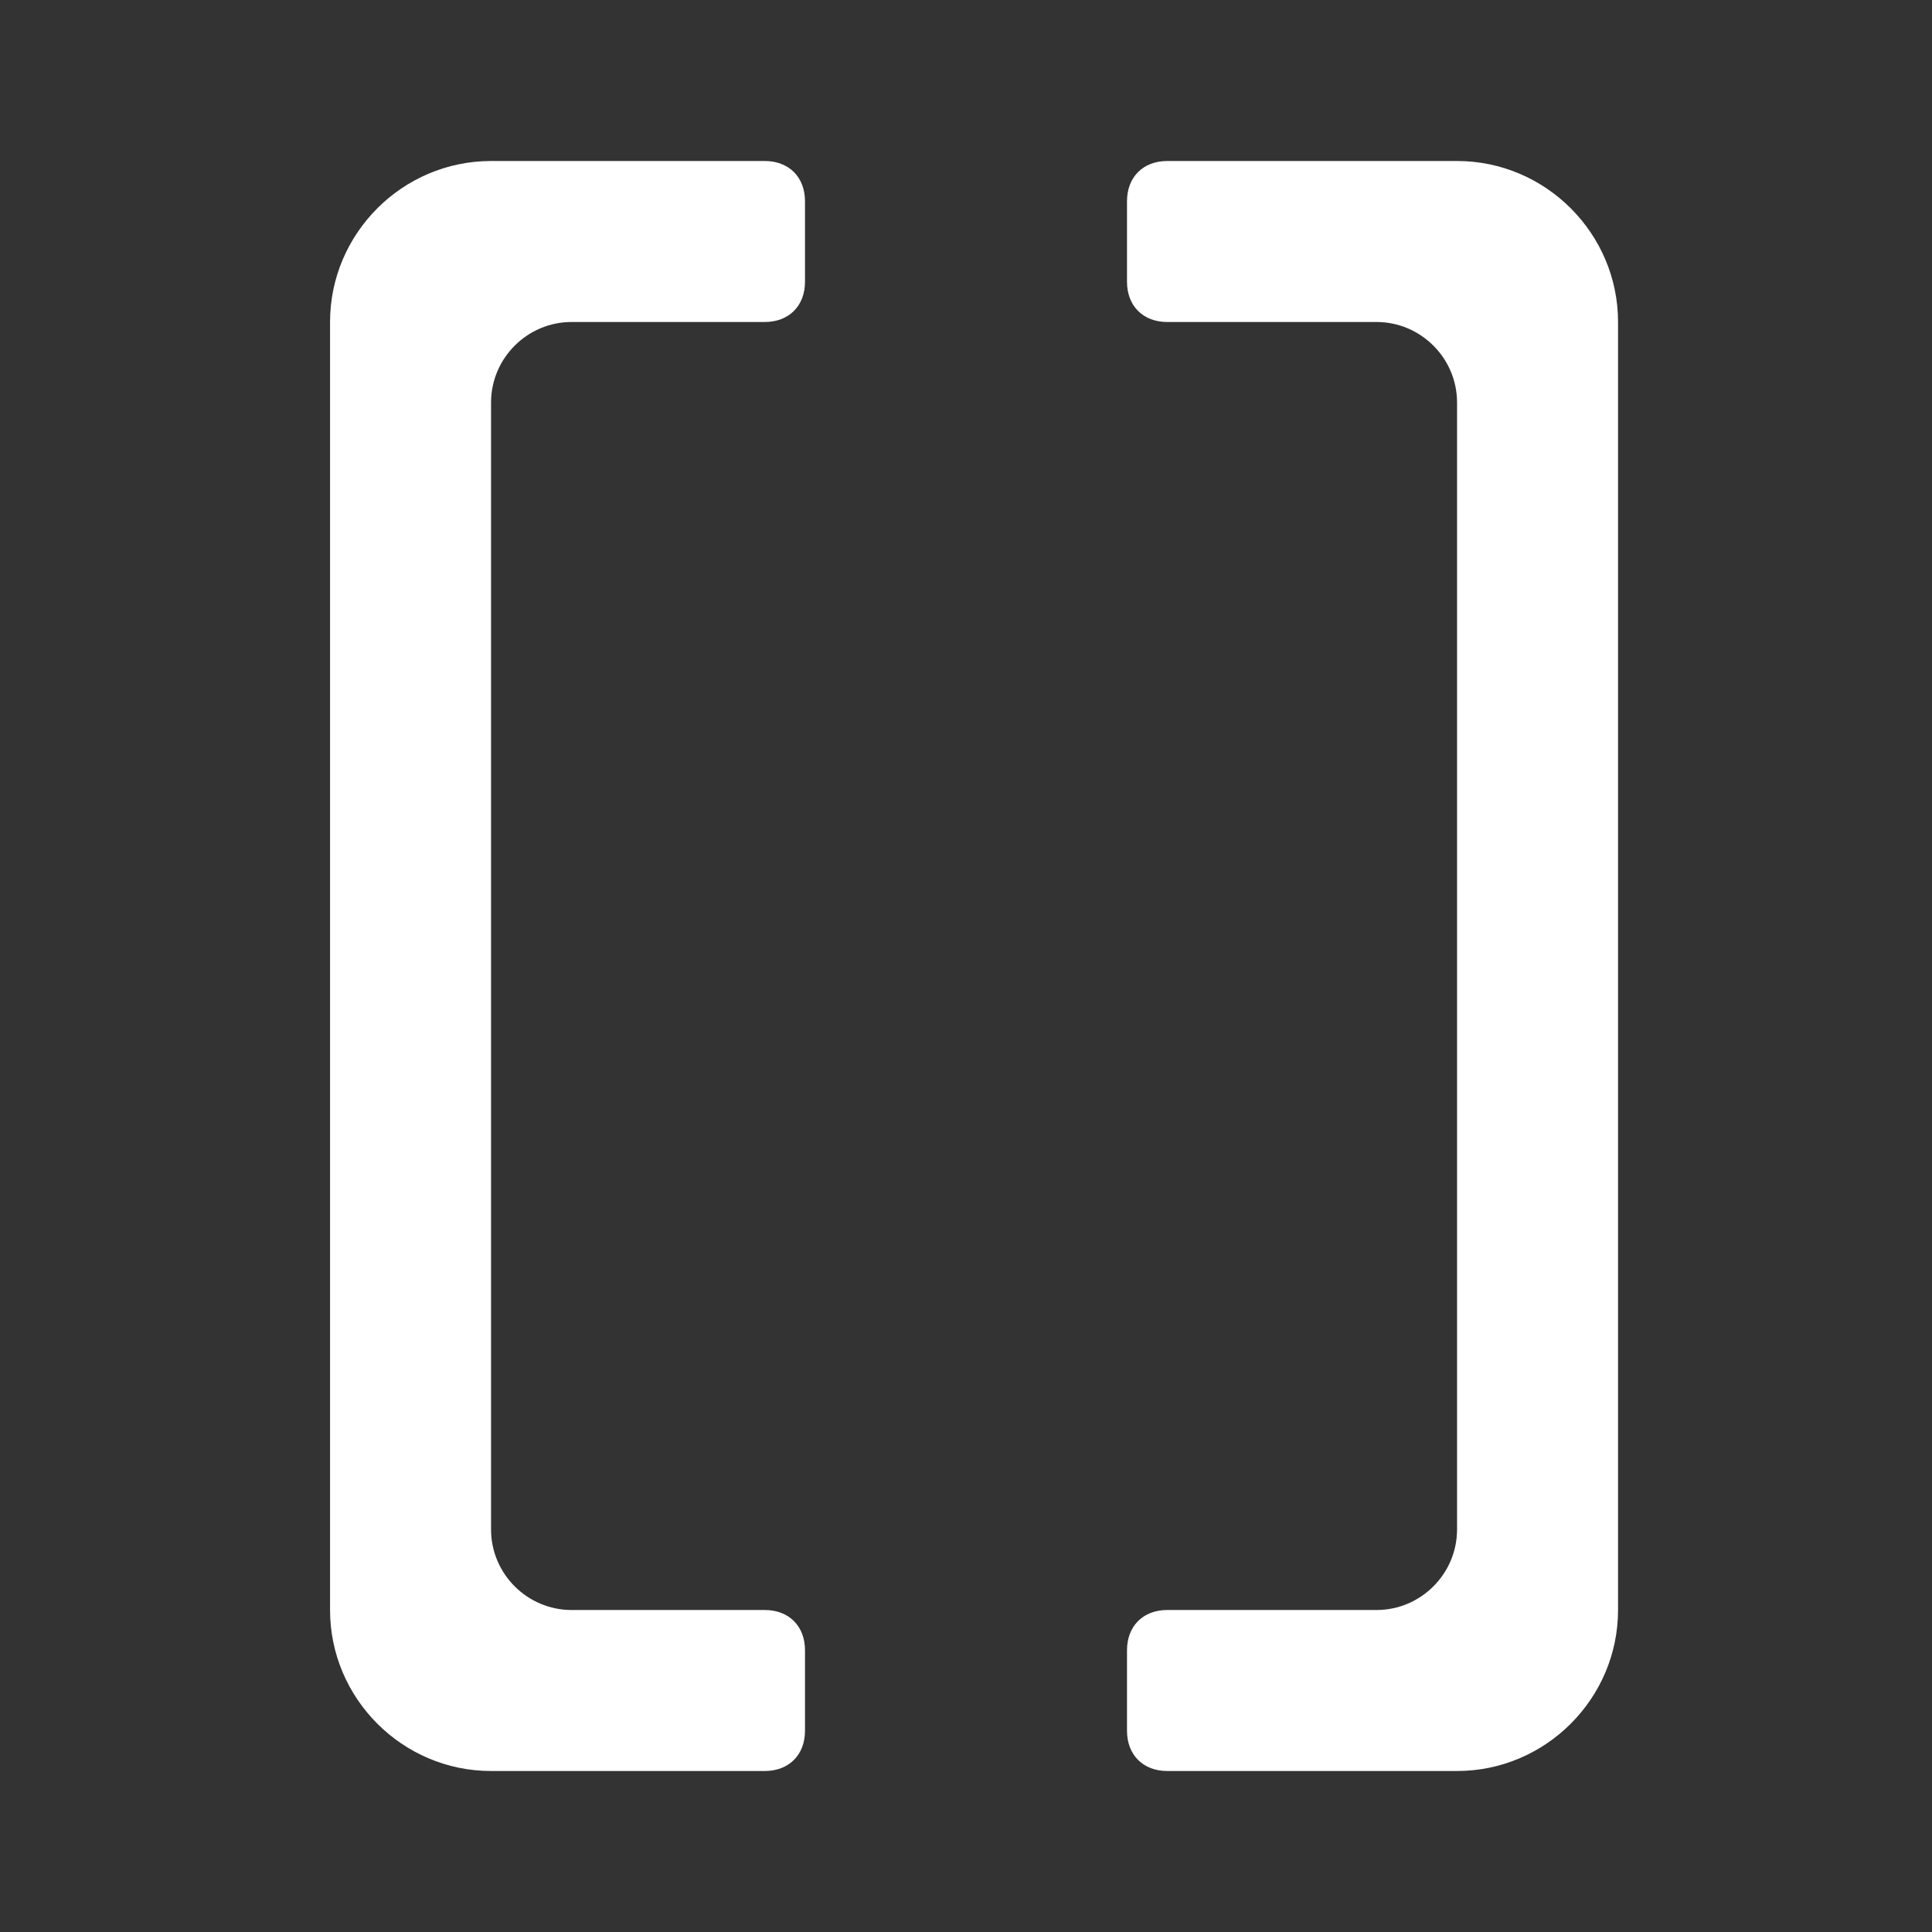 <?xml version="1.0" standalone="no"?><!DOCTYPE svg PUBLIC "-//W3C//DTD SVG 1.1//EN" "http://www.w3.org/Graphics/SVG/1.1/DTD/svg11.dtd"><svg t="1678701899607" class="icon" viewBox="0 0 1024 1024" version="1.1" xmlns="http://www.w3.org/2000/svg" p-id="4505" xmlns:xlink="http://www.w3.org/1999/xlink" width="200" height="200"><rect x="0" y="0" width="1024" height="1024" fill="#333333" stroke="none"/><path d="M260.267 810.667V213.333c0-23.467 19.2-42.667 42.667-42.667H405.333c12.8 0 21.333-8.533 21.333-21.333V106.667c0-12.8-8.533-21.333-21.333-21.333h-145.067c-46.933 0-85.333 38.4-85.333 85.333v682.667c0 46.933 38.4 85.333 85.333 85.333H405.333c12.8 0 21.333-8.533 21.333-21.333v-42.667c0-12.8-8.533-21.333-21.333-21.333h-102.4c-23.467 0-42.667-19.2-42.667-42.667zM597.333 106.667v42.667c0 12.8 8.533 21.333 21.333 21.333h110.933c23.467 0 42.667 19.2 42.667 42.667v597.333c0 23.467-19.2 42.667-42.667 42.667H618.667c-12.8 0-21.333 8.533-21.333 21.333v42.667c0 12.8 8.533 21.333 21.333 21.333h153.6c46.933 0 85.333-38.4 85.333-85.333V170.667c0-46.933-38.4-85.333-85.333-85.333H618.667c-12.8 0-21.333 8.533-21.333 21.333z" fill="#ffffff" p-id="4506"></path></svg>